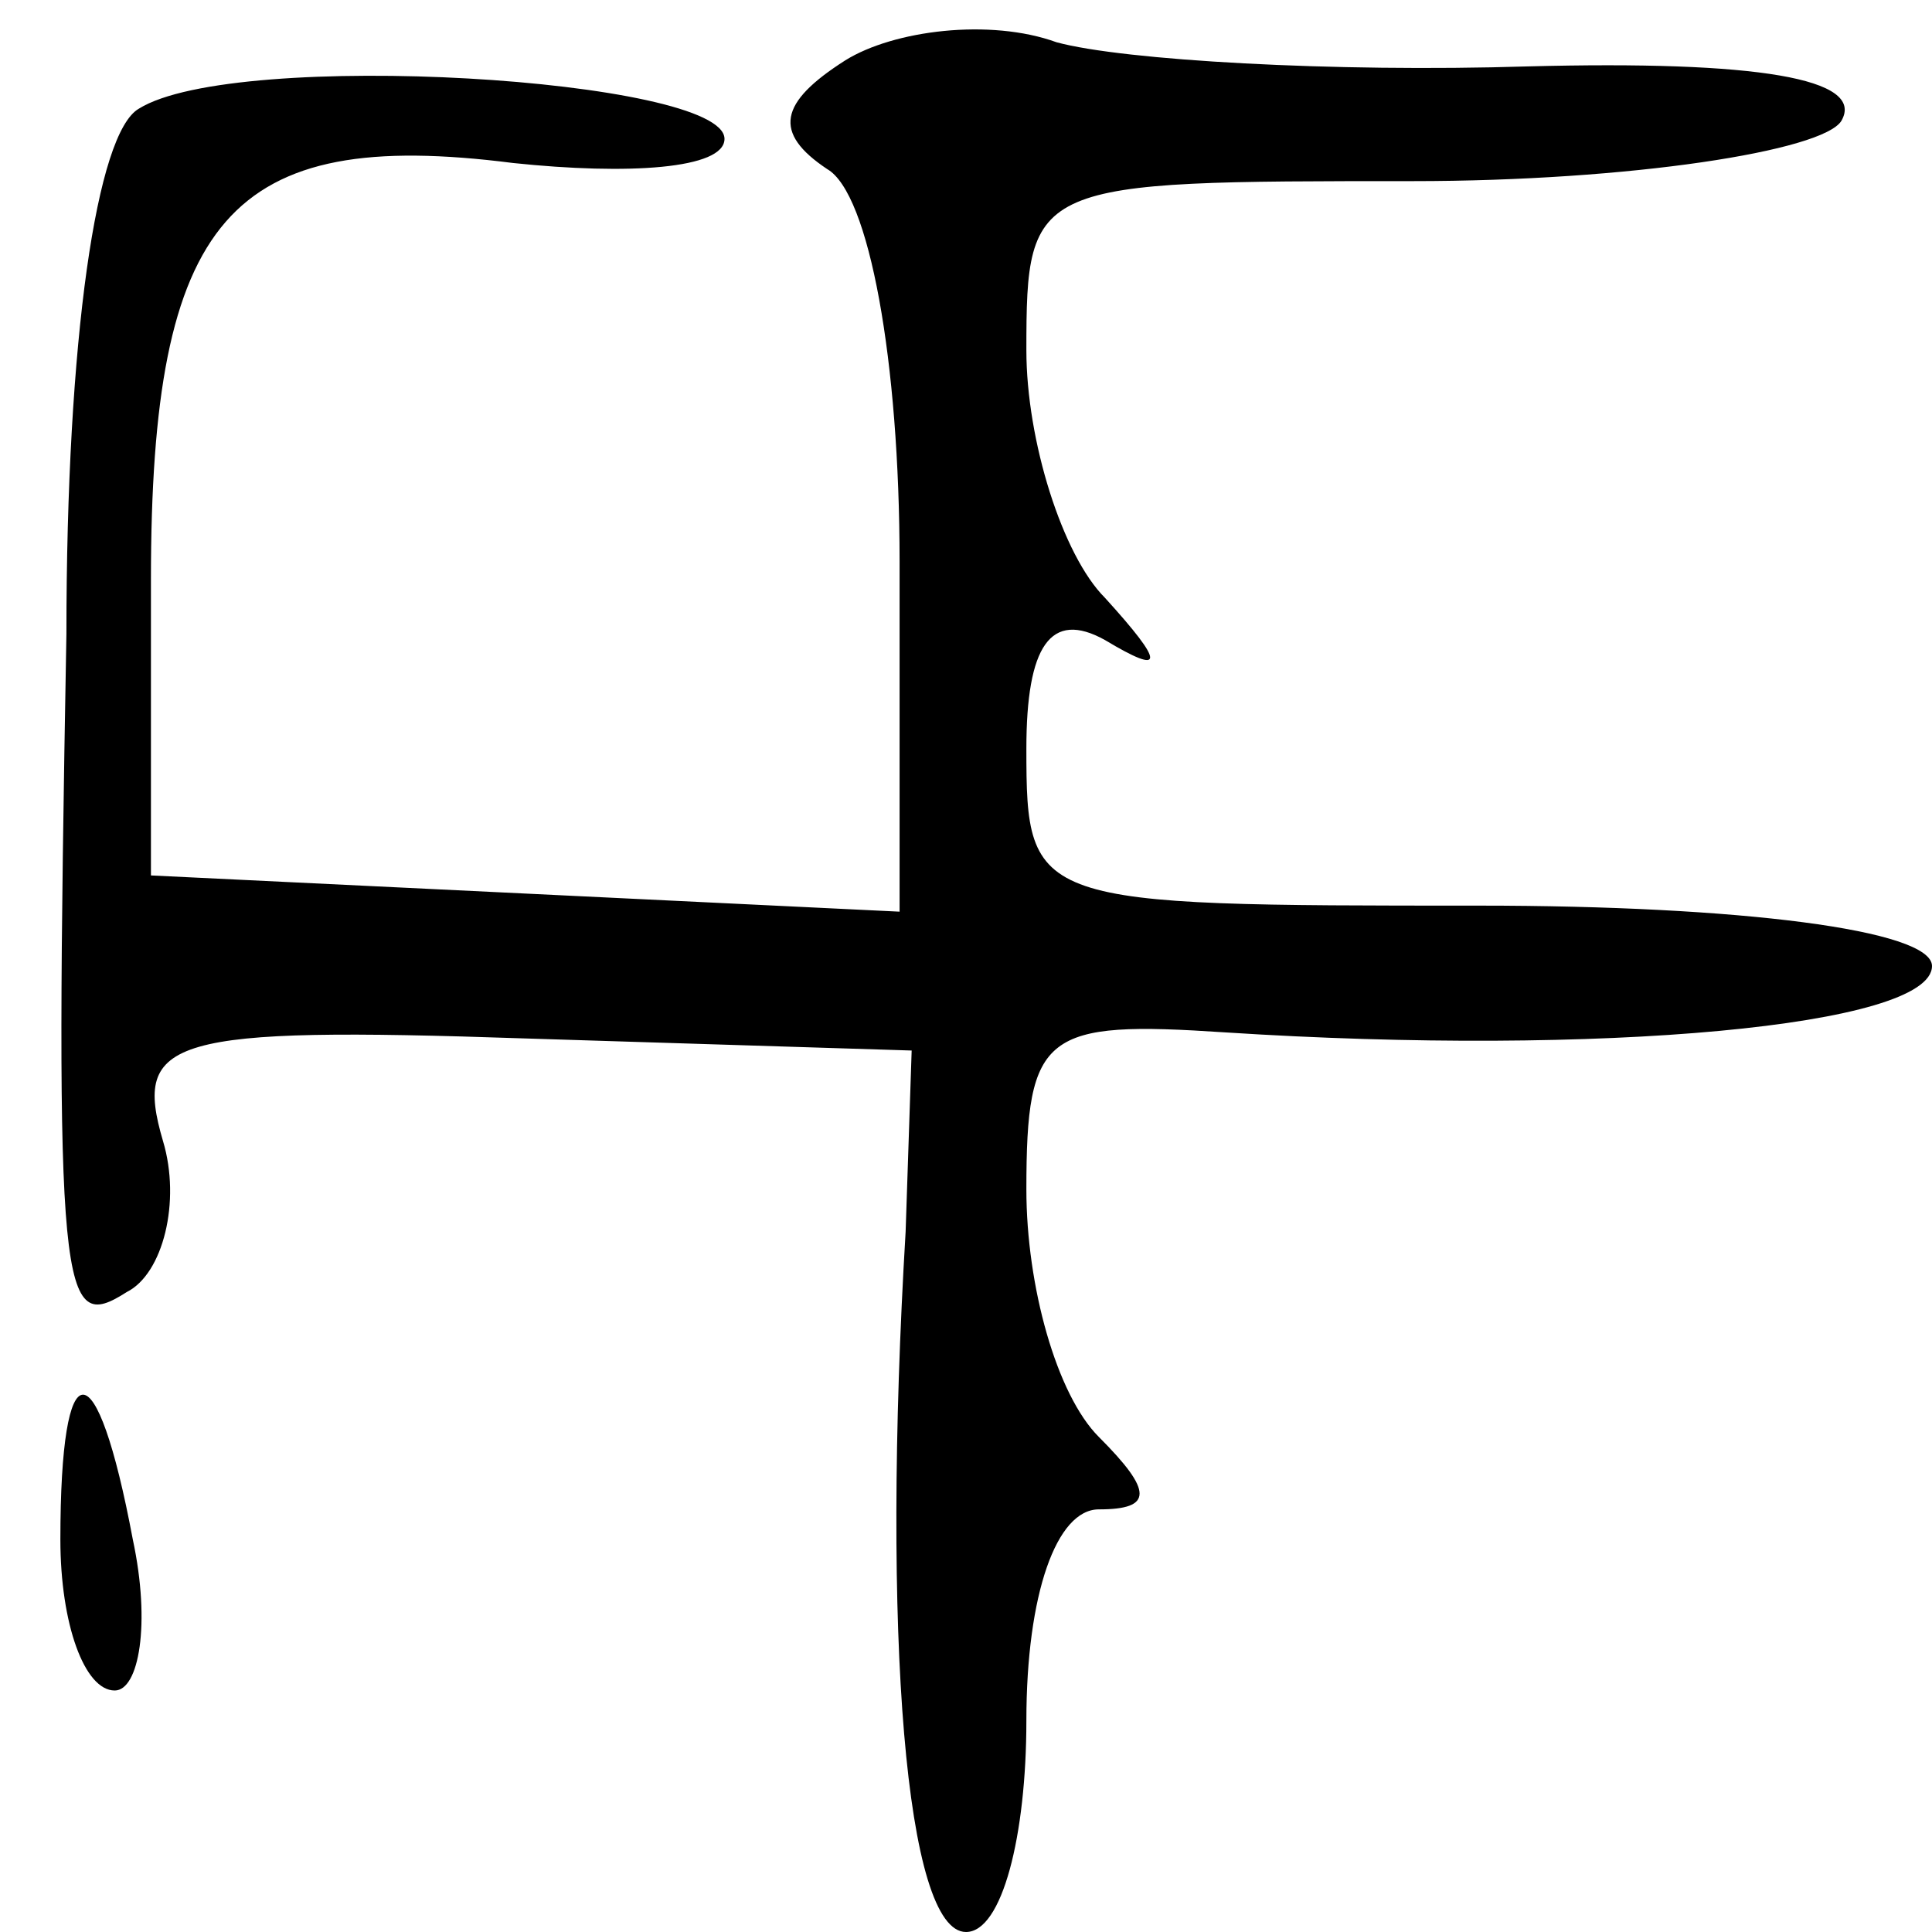 <?xml version="1.0" standalone="no"?>
<!DOCTYPE svg PUBLIC "-//W3C//DTD SVG 20010904//EN"
 "http://www.w3.org/TR/2001/REC-SVG-20010904/DTD/svg10.dtd">
<svg version="1.0" xmlns="http://www.w3.org/2000/svg"
 width="32pt" height="32pt" viewBox="0 0 32 32"
 preserveAspectRatio="xMidYMid meet">
<g transform="translate(0,32) scale(0.1,-0.1)"
fill="#000000" stroke="none">
<path fill="#000000" stroke="none" d="M140 310 c-11 -7 -12 -12 -3 -18 7 -4
12 -32 12 -65 l0 -58 -62 3 -62 3 0 49 c0 60 13 75 60 69 19 -2 35 -1 35 4 0
10 -81 15 -97 5 -7 -4 -12 -38 -12 -87 -2 -111 -1 -116 10 -109 6 3 9 15 6 25
-5 17 1 19 60 17 l64 -2 -1 -30 c-4 -67 0 -116 10 -116 6 0 10 16 10 35 0 21
5 35 12 35 9 0 9 3 0 12 -7 7 -12 25 -12 41 0 26 3 28 33 26 62 -4 117 1 117
11 0 6 -32 10 -75 10 -74 0 -75 0 -75 26 0 17 4 23 13 18 10 -6 10 -4 0 7 -7
7 -13 26 -13 41 0 28 1 28 64 28 36 0 68 5 71 10 4 7 -14 10 -52 9 -32 -1 -67
1 -78 4 -11 4 -27 2 -35 -3z"/>
<path fill="#000000" stroke="none" d="M10 65 c0 -14 4 -25 9 -25 4 0 6 11 3
25 -6 32 -12 32 -12 0z"/>
</g>
</svg>
